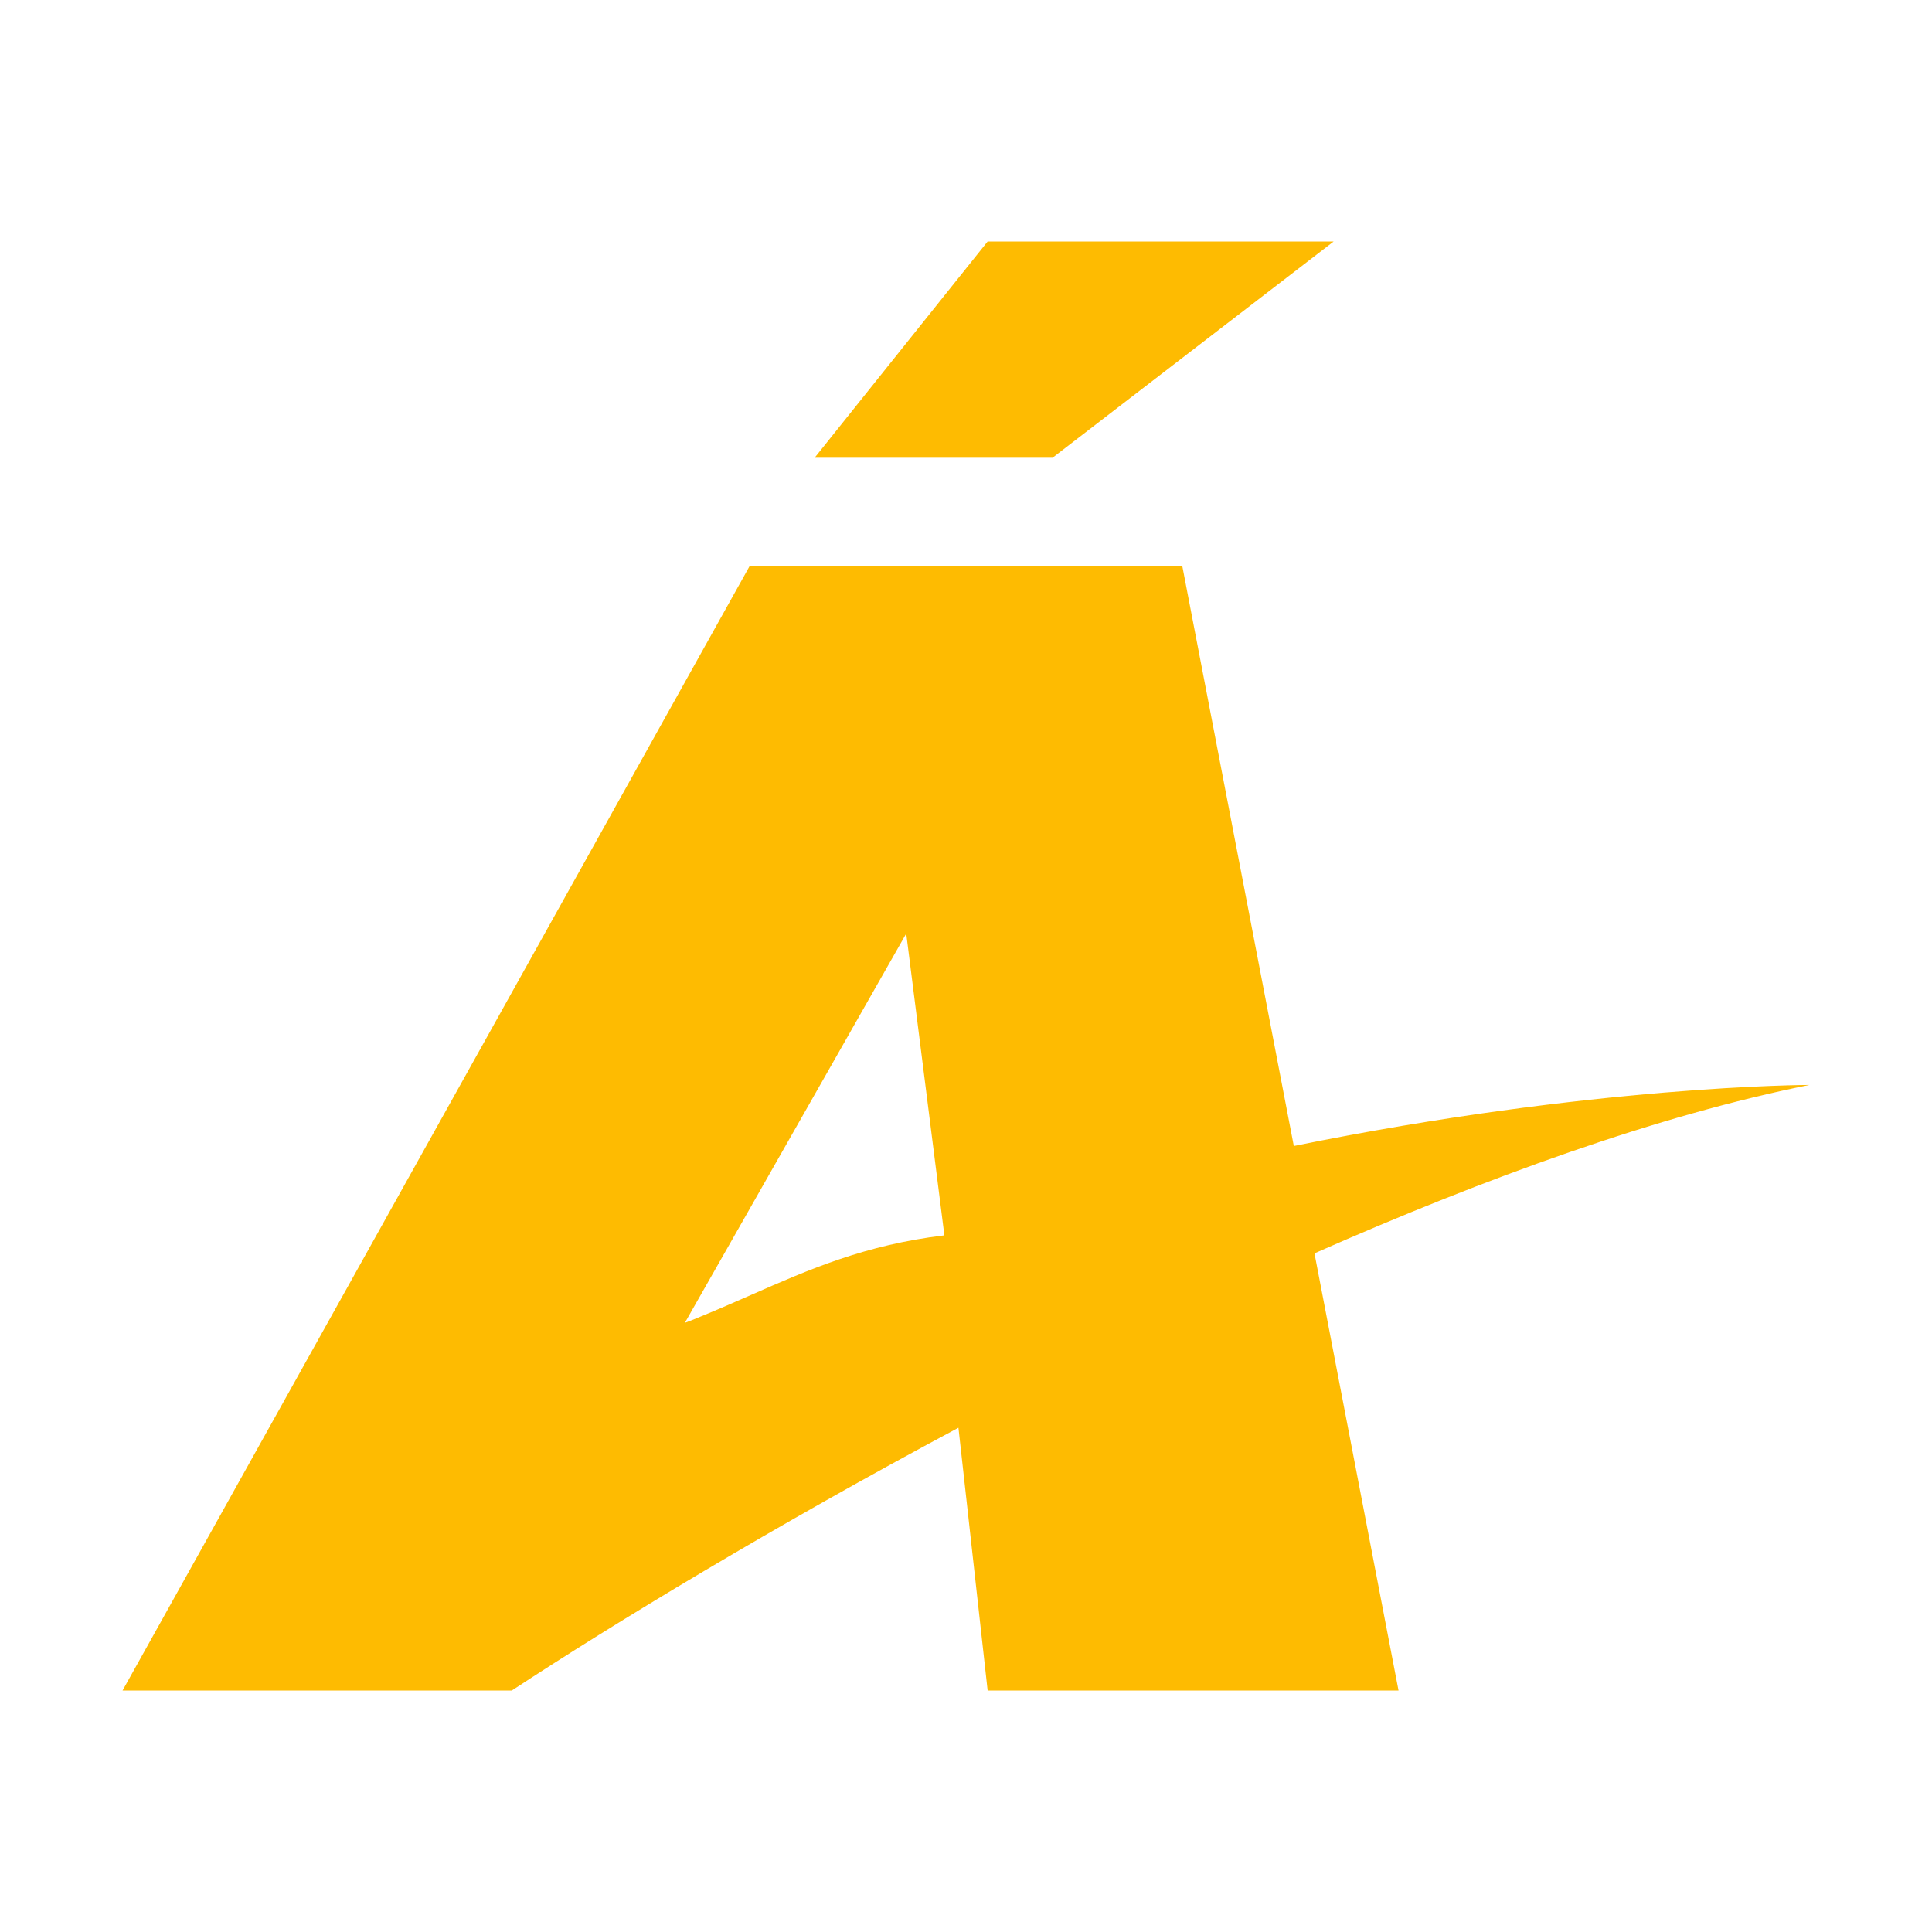 <svg width="90" height="90" viewBox="0 0 90 90" fill="none" xmlns="http://www.w3.org/2000/svg">
  <path fill-rule="evenodd" clip-rule="evenodd" d="M37.948 21.325H49.03L62.127 11.25H46.008L37.948 21.325ZM23.843 78.75H5.709L34.925 26.362H55.075L60.271 53.385C74.253 50.541 84.291 50.541 84.291 50.541C77.269 51.945 69.228 54.859 61.233 58.386L65.149 78.75H46.008L44.648 66.51C36.08 71.085 28.591 75.63 23.843 78.75ZM31.903 61.623L42.216 43.489L43.993 57.547C40.293 57.992 37.705 59.13 34.977 60.328C34.219 60.661 33.451 60.999 32.646 61.327C32.412 61.428 32.166 61.527 31.903 61.623Z" fill="#FEBB01"/>
  </svg>
